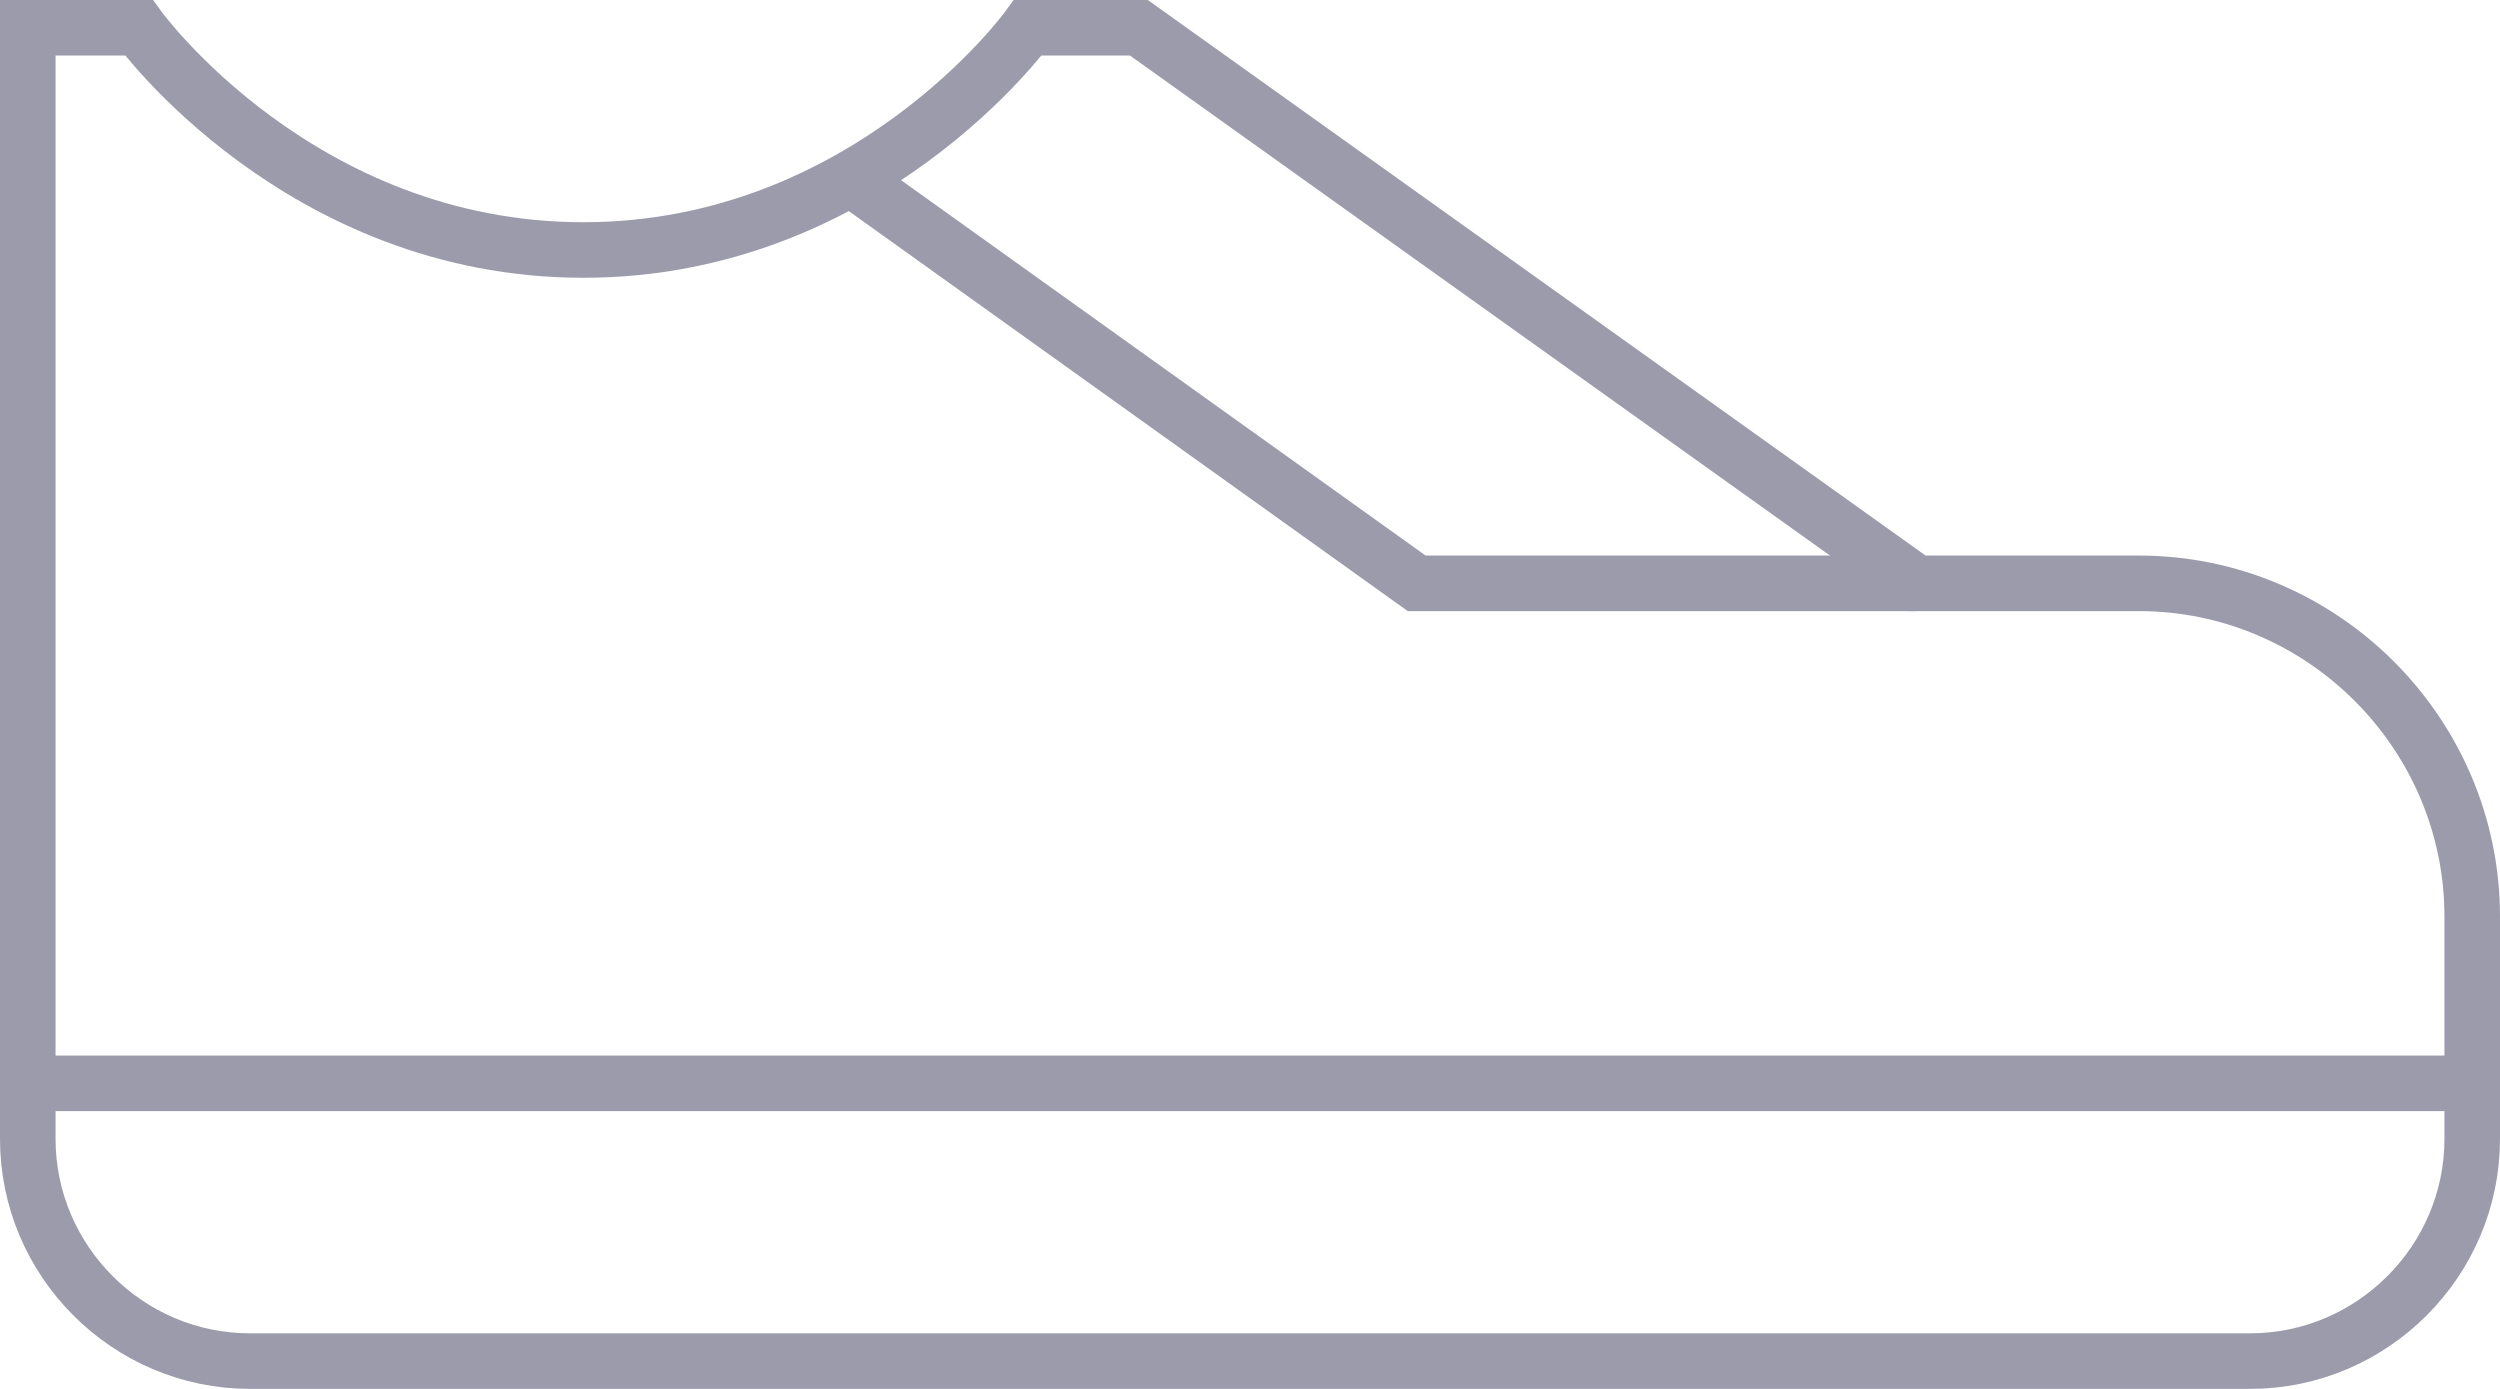 <?xml version="1.0" encoding="UTF-8" standalone="no"?>
<svg width="45px" height="25px" viewBox="0 0 45 25" version="1.1" xmlns="http://www.w3.org/2000/svg" xmlns:xlink="http://www.w3.org/1999/xlink">
    <!-- Generator: Sketch 3.7.2 (28276) - http://www.bohemiancoding.com/sketch -->
    <title>shoes</title>
    <desc>Created with Sketch.</desc>
    <defs></defs>
    <g id="Page-1" stroke="none" stroke-width="1" fill="none" fill-rule="evenodd">
        <g id="-Transaction-icons" transform="translate(-140, -2955)" stroke="#9B9BAB">
            <g id="shoes" transform="translate(140, 2955)">
                <g id="Group" transform="translate(0.5, 0.5)">
                    <polyline id="Shape" points="14.8 2.7 25 10 34 10"></polyline>
                    <path d="M0,19 L44,19" id="Shape"></path>
                    <path d="M40,24 L4,24 C1.8,24 0,22.2 0,20 L0,0 L2,0 C2,0 4.9,4 10,4 C15.1,4 18,0 18,0 L20,0 L34,10 L38,10 C41.3,10 44,12.7 44,16 L44,20 C44,22.2 42.2,24 40,24 L40,24 Z" id="Shape"></path>
                </g>
            </g>
        </g>
    </g>
</svg>